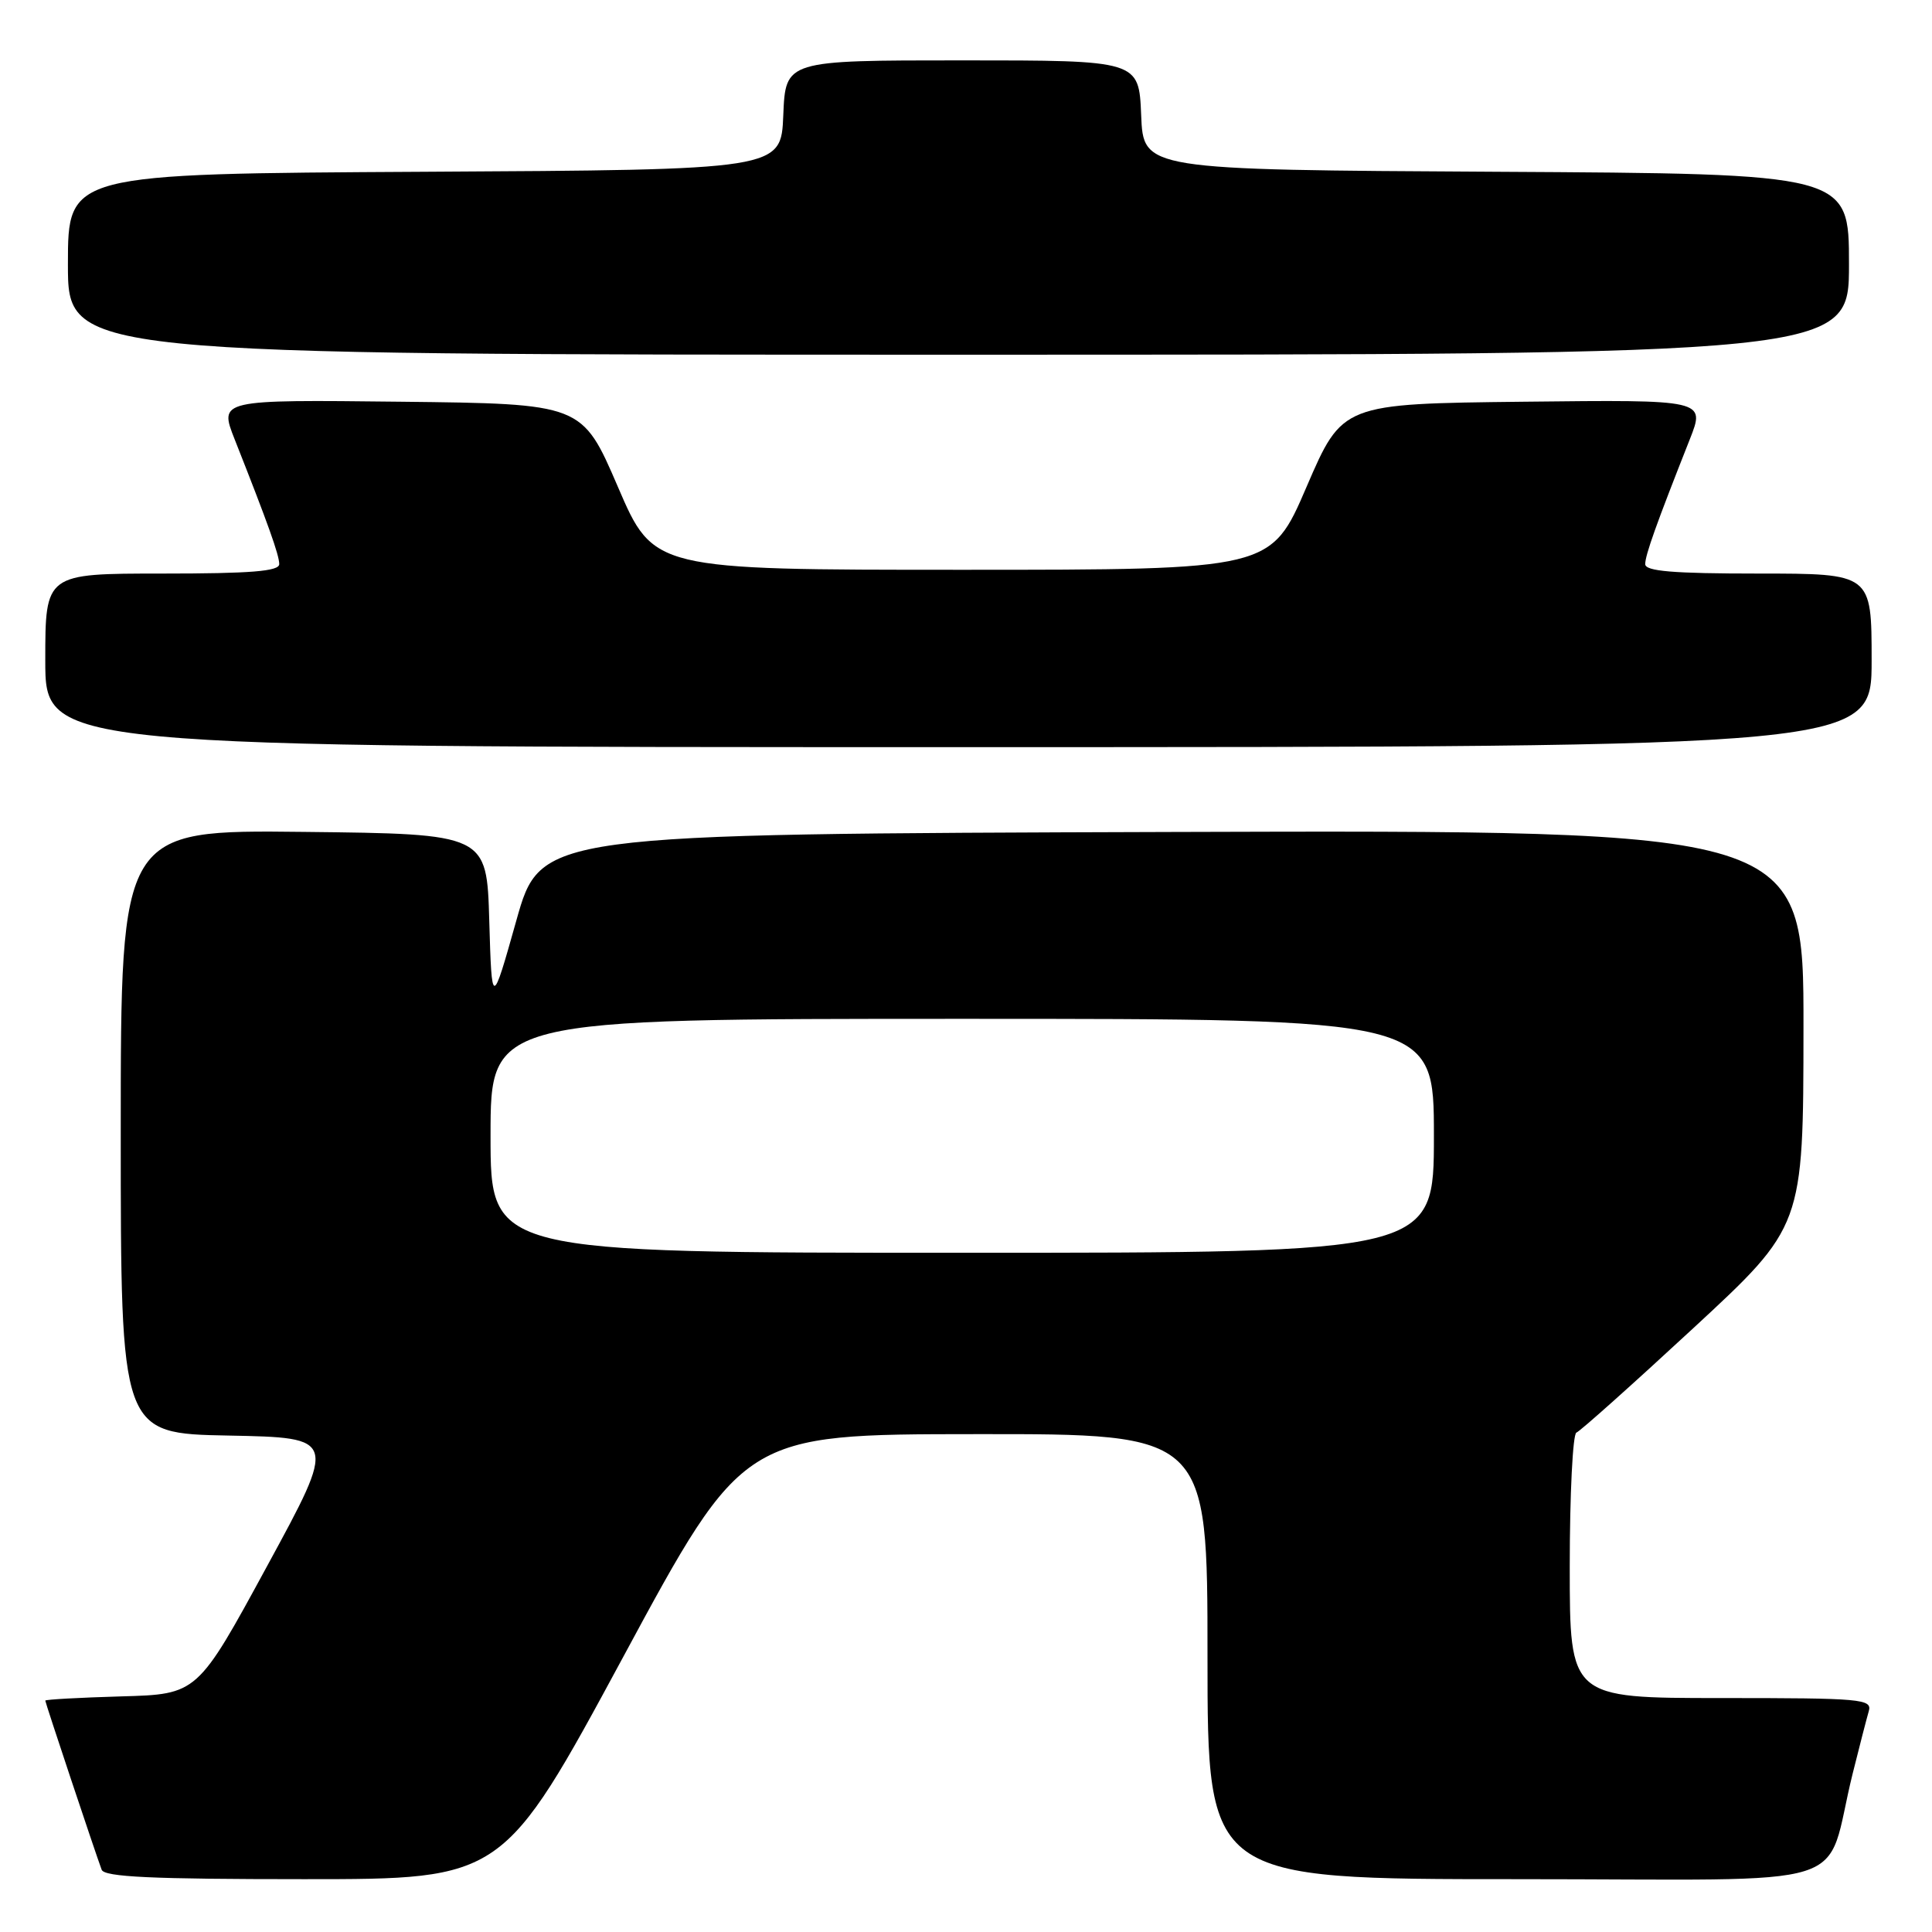 <?xml version="1.0" encoding="UTF-8" standalone="no"?>
<!DOCTYPE svg PUBLIC "-//W3C//DTD SVG 1.1//EN" "http://www.w3.org/Graphics/SVG/1.1/DTD/svg11.dtd" >
<svg xmlns="http://www.w3.org/2000/svg" xmlns:xlink="http://www.w3.org/1999/xlink" version="1.1" viewBox="0 0 256 256">
 <g >
 <path fill="currentColor"
d=" M 82.59 219.53 C 98.50 190.05 98.50 190.05 129.25 190.03 C 160.00 190.00 160.00 190.00 160.00 219.50 C 160.00 249.00 160.00 249.00 200.96 249.00 C 247.27 249.00 241.57 250.79 245.49 235.00 C 246.38 231.43 247.34 227.71 247.62 226.75 C 248.10 225.12 246.71 225.00 228.07 225.00 C 208.00 225.00 208.00 225.00 208.00 207.58 C 208.00 198.00 208.40 190.02 208.88 189.83 C 209.37 189.65 216.33 183.43 224.36 176.00 C 238.95 162.50 238.95 162.50 238.97 136.24 C 239.00 109.99 239.00 109.99 155.32 110.24 C 71.64 110.50 71.64 110.50 68.41 122.00 C 65.17 133.50 65.17 133.50 64.83 122.00 C 64.50 110.50 64.50 110.50 40.25 110.23 C 16.00 109.96 16.00 109.96 16.00 149.96 C 16.00 189.95 16.00 189.95 30.32 190.22 C 44.65 190.50 44.65 190.50 35.40 207.50 C 26.16 224.50 26.16 224.50 16.08 224.78 C 10.54 224.94 6.00 225.19 6.00 225.34 C 6.00 225.61 12.60 245.41 13.47 247.75 C 13.83 248.71 20.13 249.00 40.30 249.00 C 66.67 249.00 66.67 249.00 82.59 219.53 Z  M 248.00 87.50 C 248.00 76.00 248.00 76.00 233.00 76.00 C 221.67 76.00 218.00 75.69 218.00 74.75 C 218.00 73.55 219.47 69.43 223.90 58.23 C 225.98 52.96 225.98 52.96 201.93 53.23 C 177.87 53.50 177.87 53.50 173.13 64.50 C 168.40 75.50 168.40 75.50 127.50 75.50 C 86.60 75.50 86.60 75.50 81.87 64.50 C 77.13 53.50 77.13 53.50 53.07 53.23 C 29.02 52.96 29.02 52.96 31.10 58.23 C 35.53 69.43 37.00 73.55 37.00 74.75 C 37.00 75.70 33.23 76.00 21.50 76.00 C 6.00 76.00 6.00 76.00 6.00 87.50 C 6.00 99.00 6.00 99.00 127.00 99.00 C 248.00 99.00 248.00 99.00 248.00 87.50 Z  M 245.00 35.01 C 245.00 23.02 245.00 23.02 198.25 22.76 C 151.50 22.50 151.50 22.50 151.21 15.25 C 150.91 8.00 150.91 8.00 127.50 8.00 C 104.09 8.00 104.09 8.00 103.79 15.25 C 103.50 22.50 103.50 22.50 56.25 22.76 C 9.00 23.02 9.00 23.02 9.00 35.01 C 9.00 47.00 9.00 47.00 127.00 47.00 C 245.00 47.00 245.00 47.00 245.00 35.01 Z  M 65.00 150.50 C 65.00 135.00 65.00 135.00 127.50 135.00 C 190.00 135.00 190.00 135.00 190.00 150.50 C 190.00 166.00 190.00 166.00 127.50 166.00 C 65.00 166.00 65.00 166.00 65.00 150.50 Z "/>
</g>
</svg>